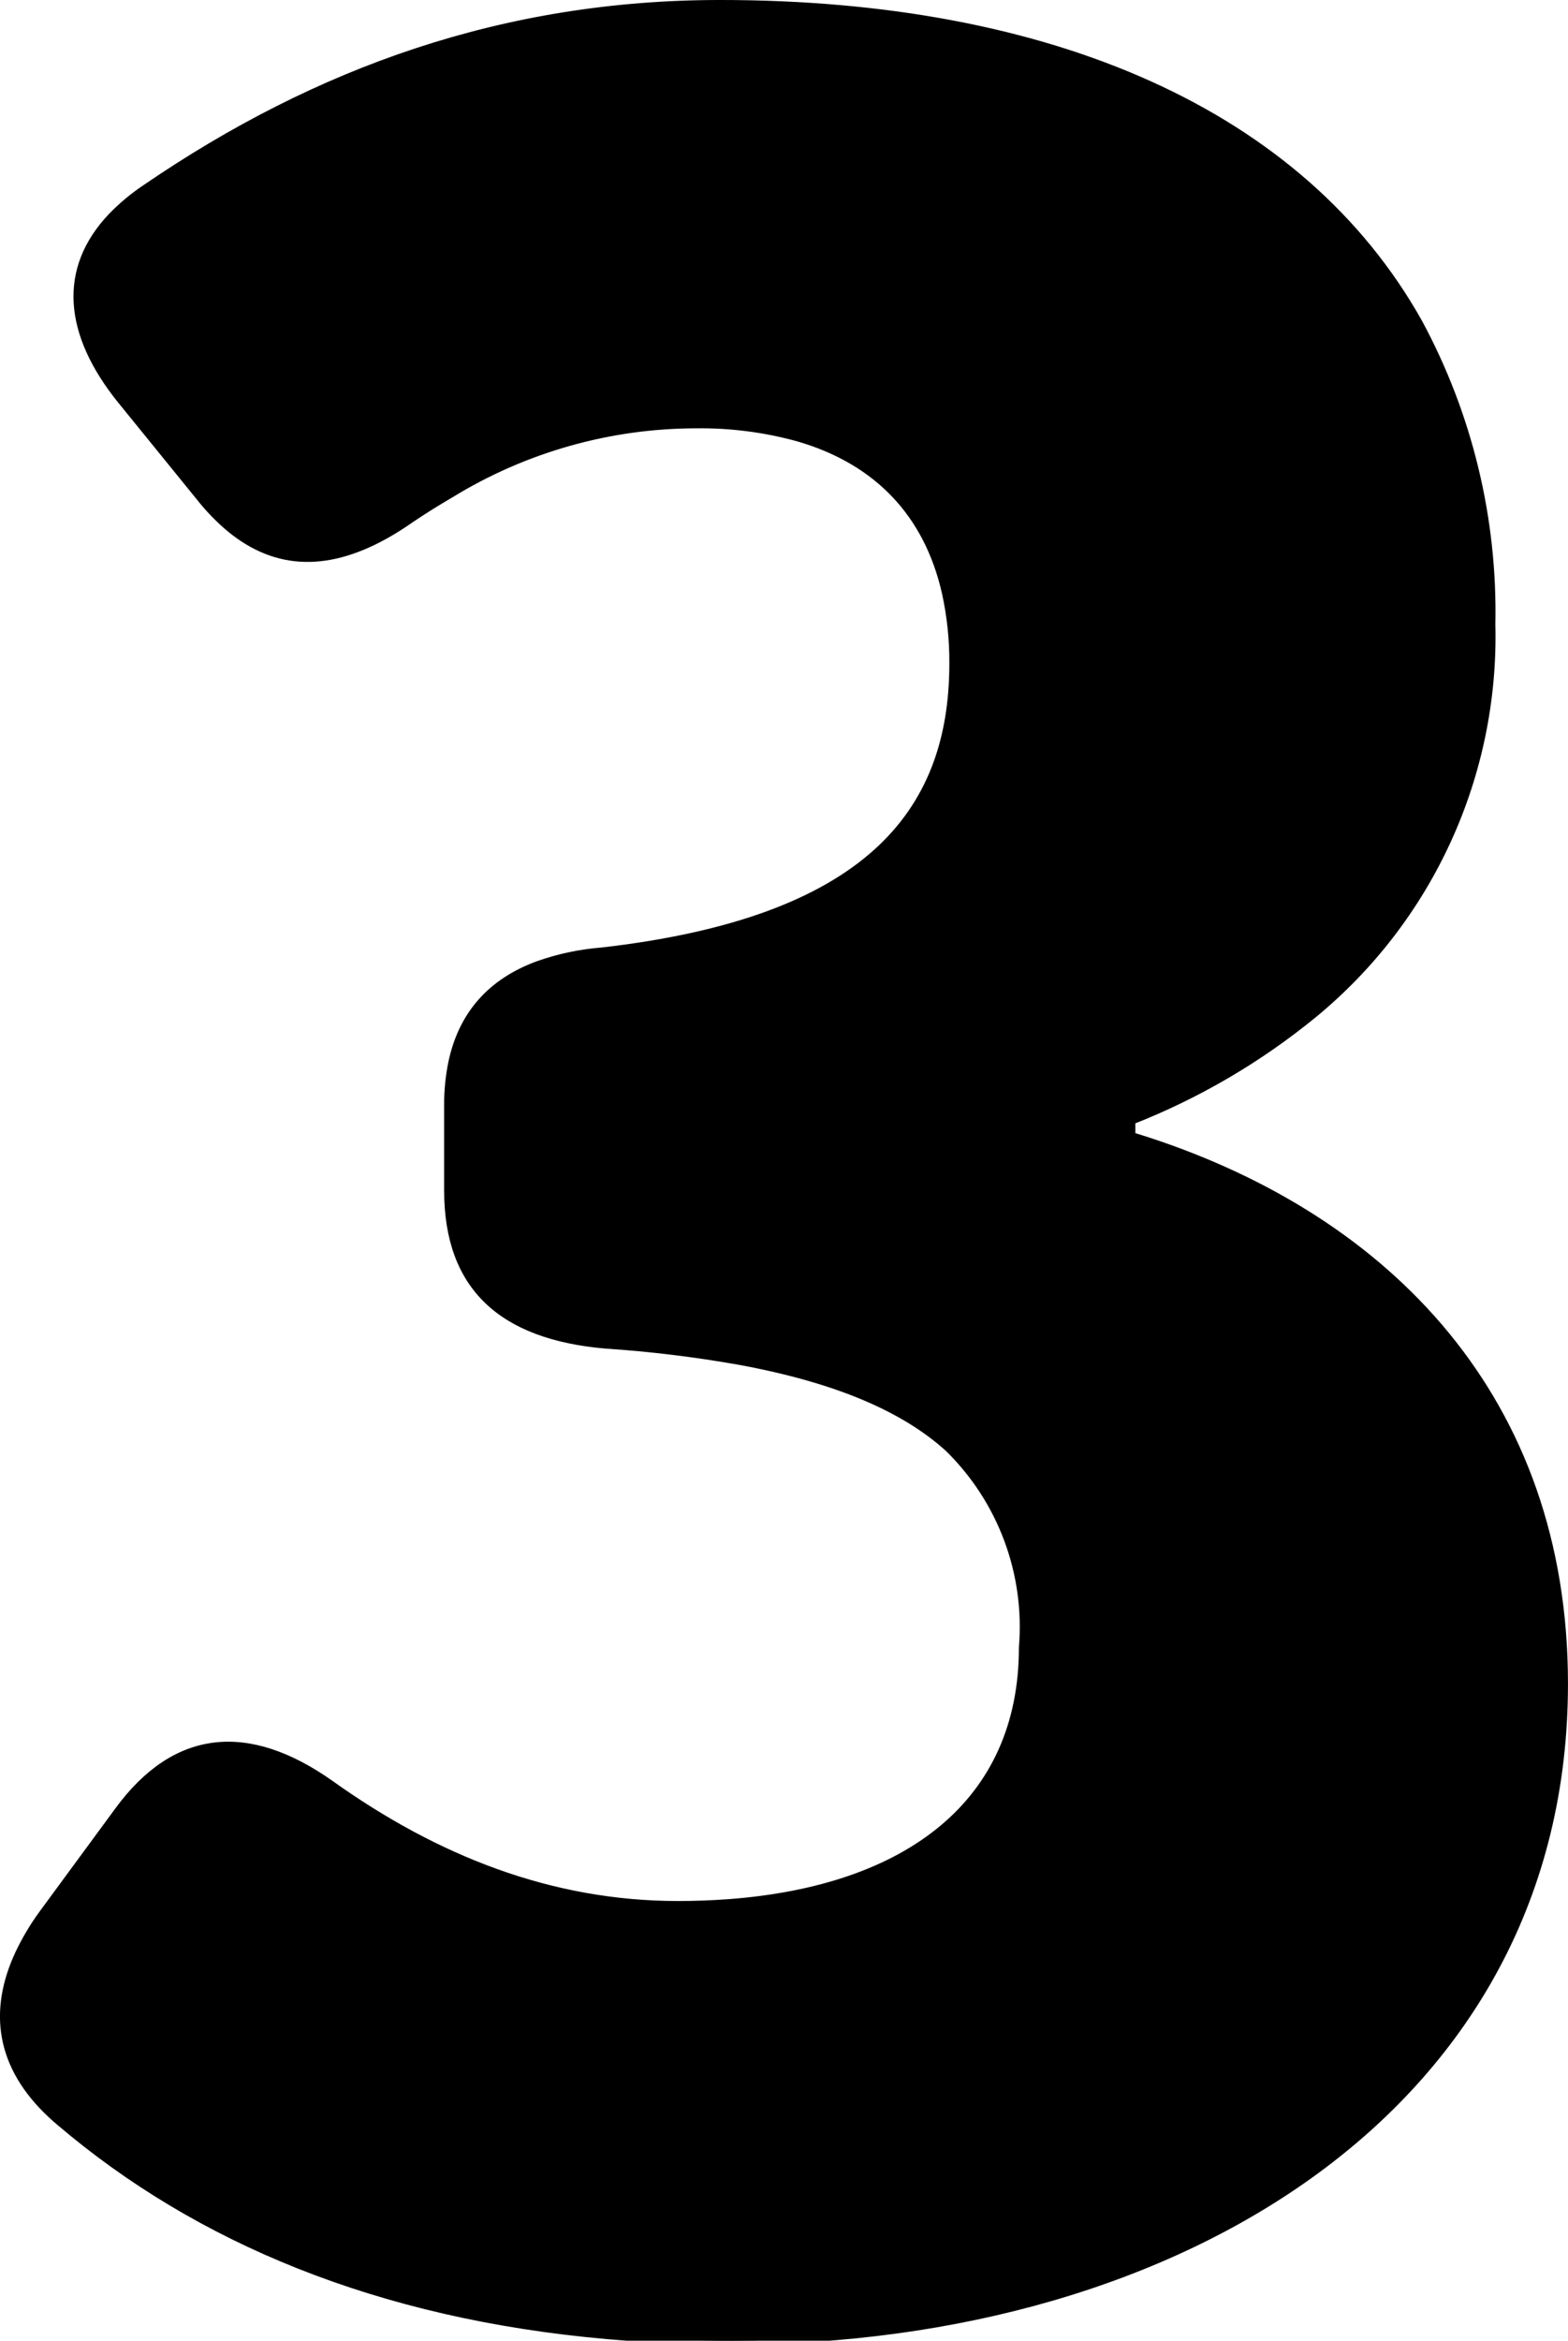 <svg version="1.1" xmlns="http://www.w3.org/2000/svg" xmlns:xlink="http://www.w3.org/1999/xlink" width="51.833" height="77.325" viewBox="0,0,51.833,77.325"><g transform="translate(-214.084,-141.275)"><g data-paper-data="{&quot;isPaintingLayer&quot;:true}" fill="#000000" fill-rule="evenodd" stroke="#000000" stroke-width="0.25" stroke-linecap="round" stroke-linejoin="miter" stroke-miterlimit="10" stroke-dasharray="" stroke-dashoffset="0" style="mix-blend-mode: normal"><path d="M252.026,178.969c7.929,2.595 13.765,8.541 13.765,17.931c0,13.9 -12.7,21.7 -27.5,21.7c-1.377,0.001 -2.753,-0.057 -4.124,-0.176c-7.599,-0.665 -13.563,-3.192 -18.076,-7.024c-0.104,-0.087 -0.205,-0.176 -0.304,-0.268c-1.711,-1.59 -1.972,-3.417 -1.069,-5.337c0.217,-0.454 0.476,-0.888 0.773,-1.295l2.5,-3.4c1.9,-2.6 4.3,-2.8 7,-0.9c3.5,2.5 7.3,4 11.5,4c0.564,0 1.128,-0.02 1.691,-0.062c5.935,-0.445 9.709,-3.31 9.709,-8.438c0.204,-2.456 -0.699,-4.875 -2.464,-6.596c-1.441,-1.298 -3.638,-2.266 -6.897,-2.865c-1.469,-0.261 -2.951,-0.441 -4.439,-0.539c-3.4,-0.3 -5.2,-1.9 -5.2,-5.1v-2.8c-0.004,-0.479 0.043,-0.956 0.139,-1.425c0.342,-1.606 1.307,-2.659 2.832,-3.224c0.687,-0.243 1.403,-0.395 2.129,-0.451c8.7,-1 11.6,-4.5 11.6,-9.5c0.006,-0.786 -0.076,-1.571 -0.244,-2.339c-0.591,-2.613 -2.247,-4.357 -4.858,-5.121c-1.106,-0.307 -2.25,-0.455 -3.398,-0.44c-2.866,0.004 -5.675,0.8 -8.118,2.299c-0.435,0.254 -0.863,0.521 -1.282,0.801c-0.241,0.17 -0.489,0.33 -0.744,0.479c-1.959,1.136 -3.701,1.139 -5.267,-0.157c-0.364,-0.306 -0.695,-0.649 -0.989,-1.022l-2.6,-3.2c-1.777,-2.201 -1.979,-4.33 -0.301,-6.084c0.334,-0.343 0.703,-0.65 1.101,-0.916c5.7,-3.9 11.9,-6.1 19,-6.1c10.949,0 19.218,3.639 23.084,10.522c1.656,3.061 2.488,6.499 2.416,9.978c0.125,4.976 -2.051,9.731 -5.898,12.889c-1.806,1.475 -3.831,2.66 -6.002,3.511v0.5c0.179,0.055 0.357,0.111 0.535,0.169z"/></g></g></svg>
